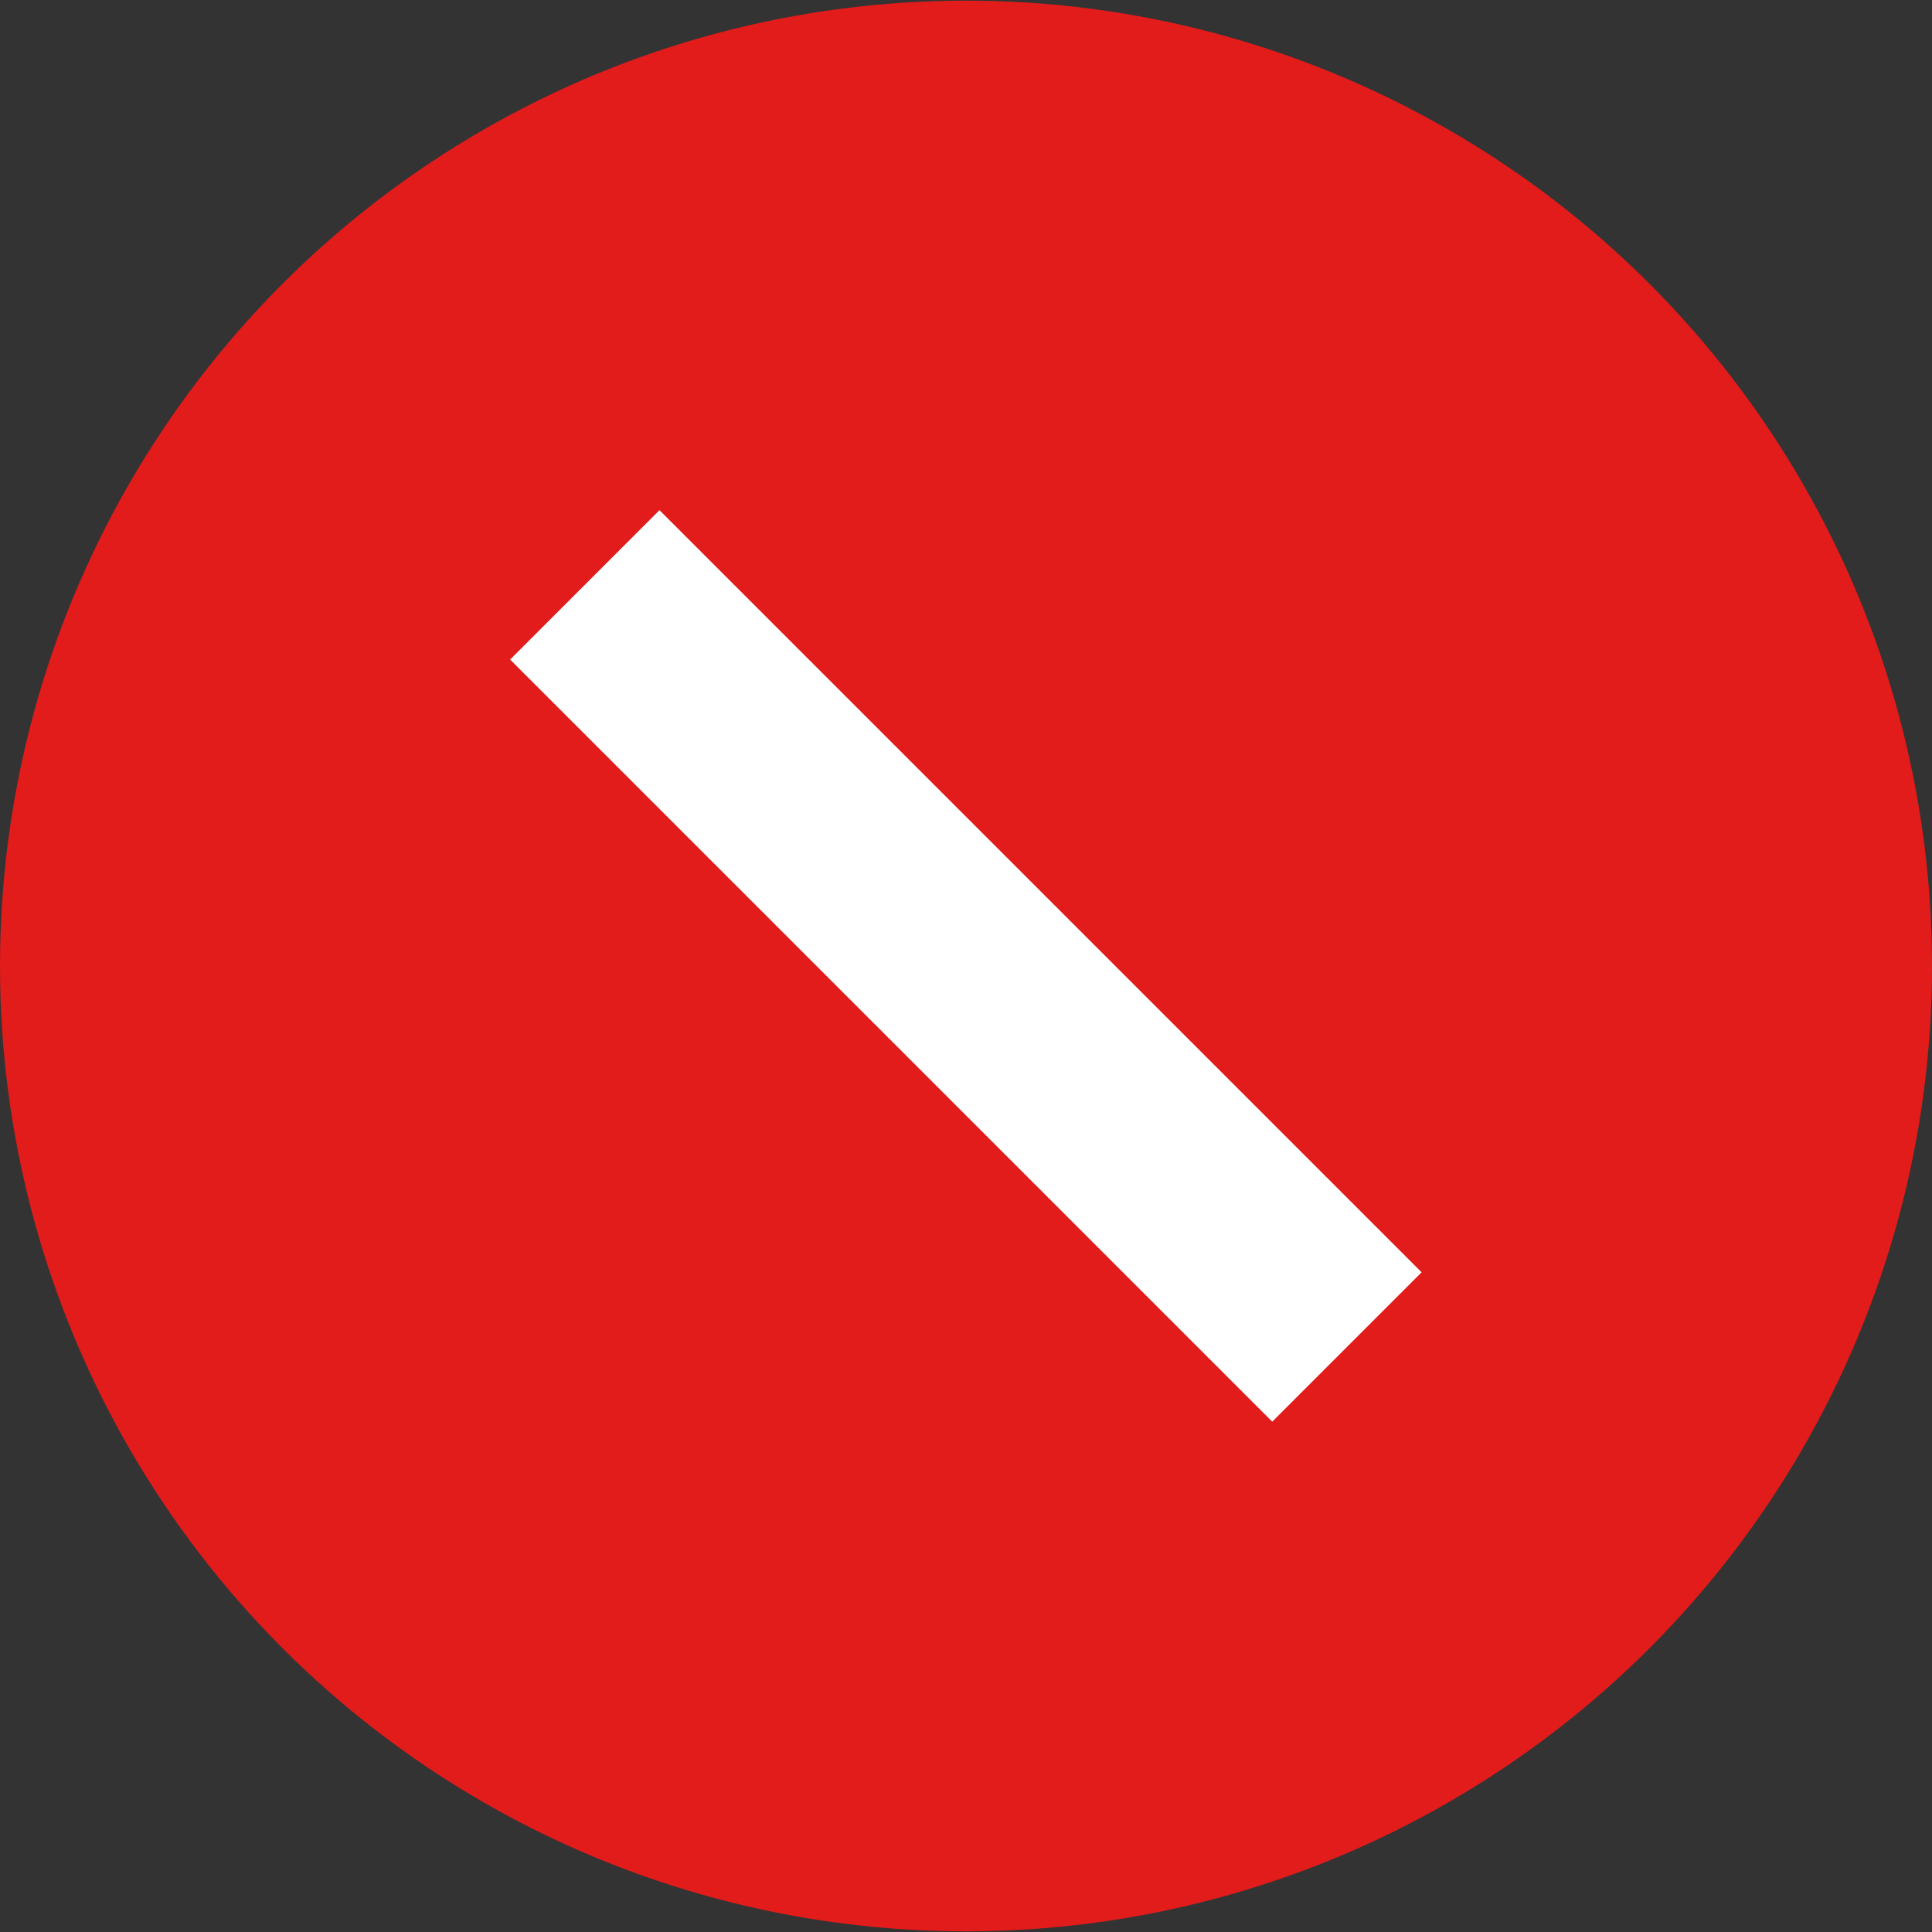 <svg xmlns="http://www.w3.org/2000/svg" xmlns:xlink="http://www.w3.org/1999/xlink" x="0px" y="0px" viewBox="0 0 512 512" style="enable-background:new 0 0 512 512;" xml:space="preserve"><rect x="0" y="0" width="512" height="512" fill="#333333" stroke="none"/><ellipse style="fill:#E21B1B;" cx="256" cy="256" rx="256" ry="255.832"/><g><rect x="228.021" y="113.143" transform="matrix(0.707 -0.707 0.707 0.707 -106.018 256.005)" style="fill:#FFFFFF;" width="55.991" height="285.669"/><rect x="113.164" y="227.968" transform="matrix(0.707 -0.707 0.707 0.707 -106.013 255.988)" style="fill:#FFFFFF;" /></g></svg>
